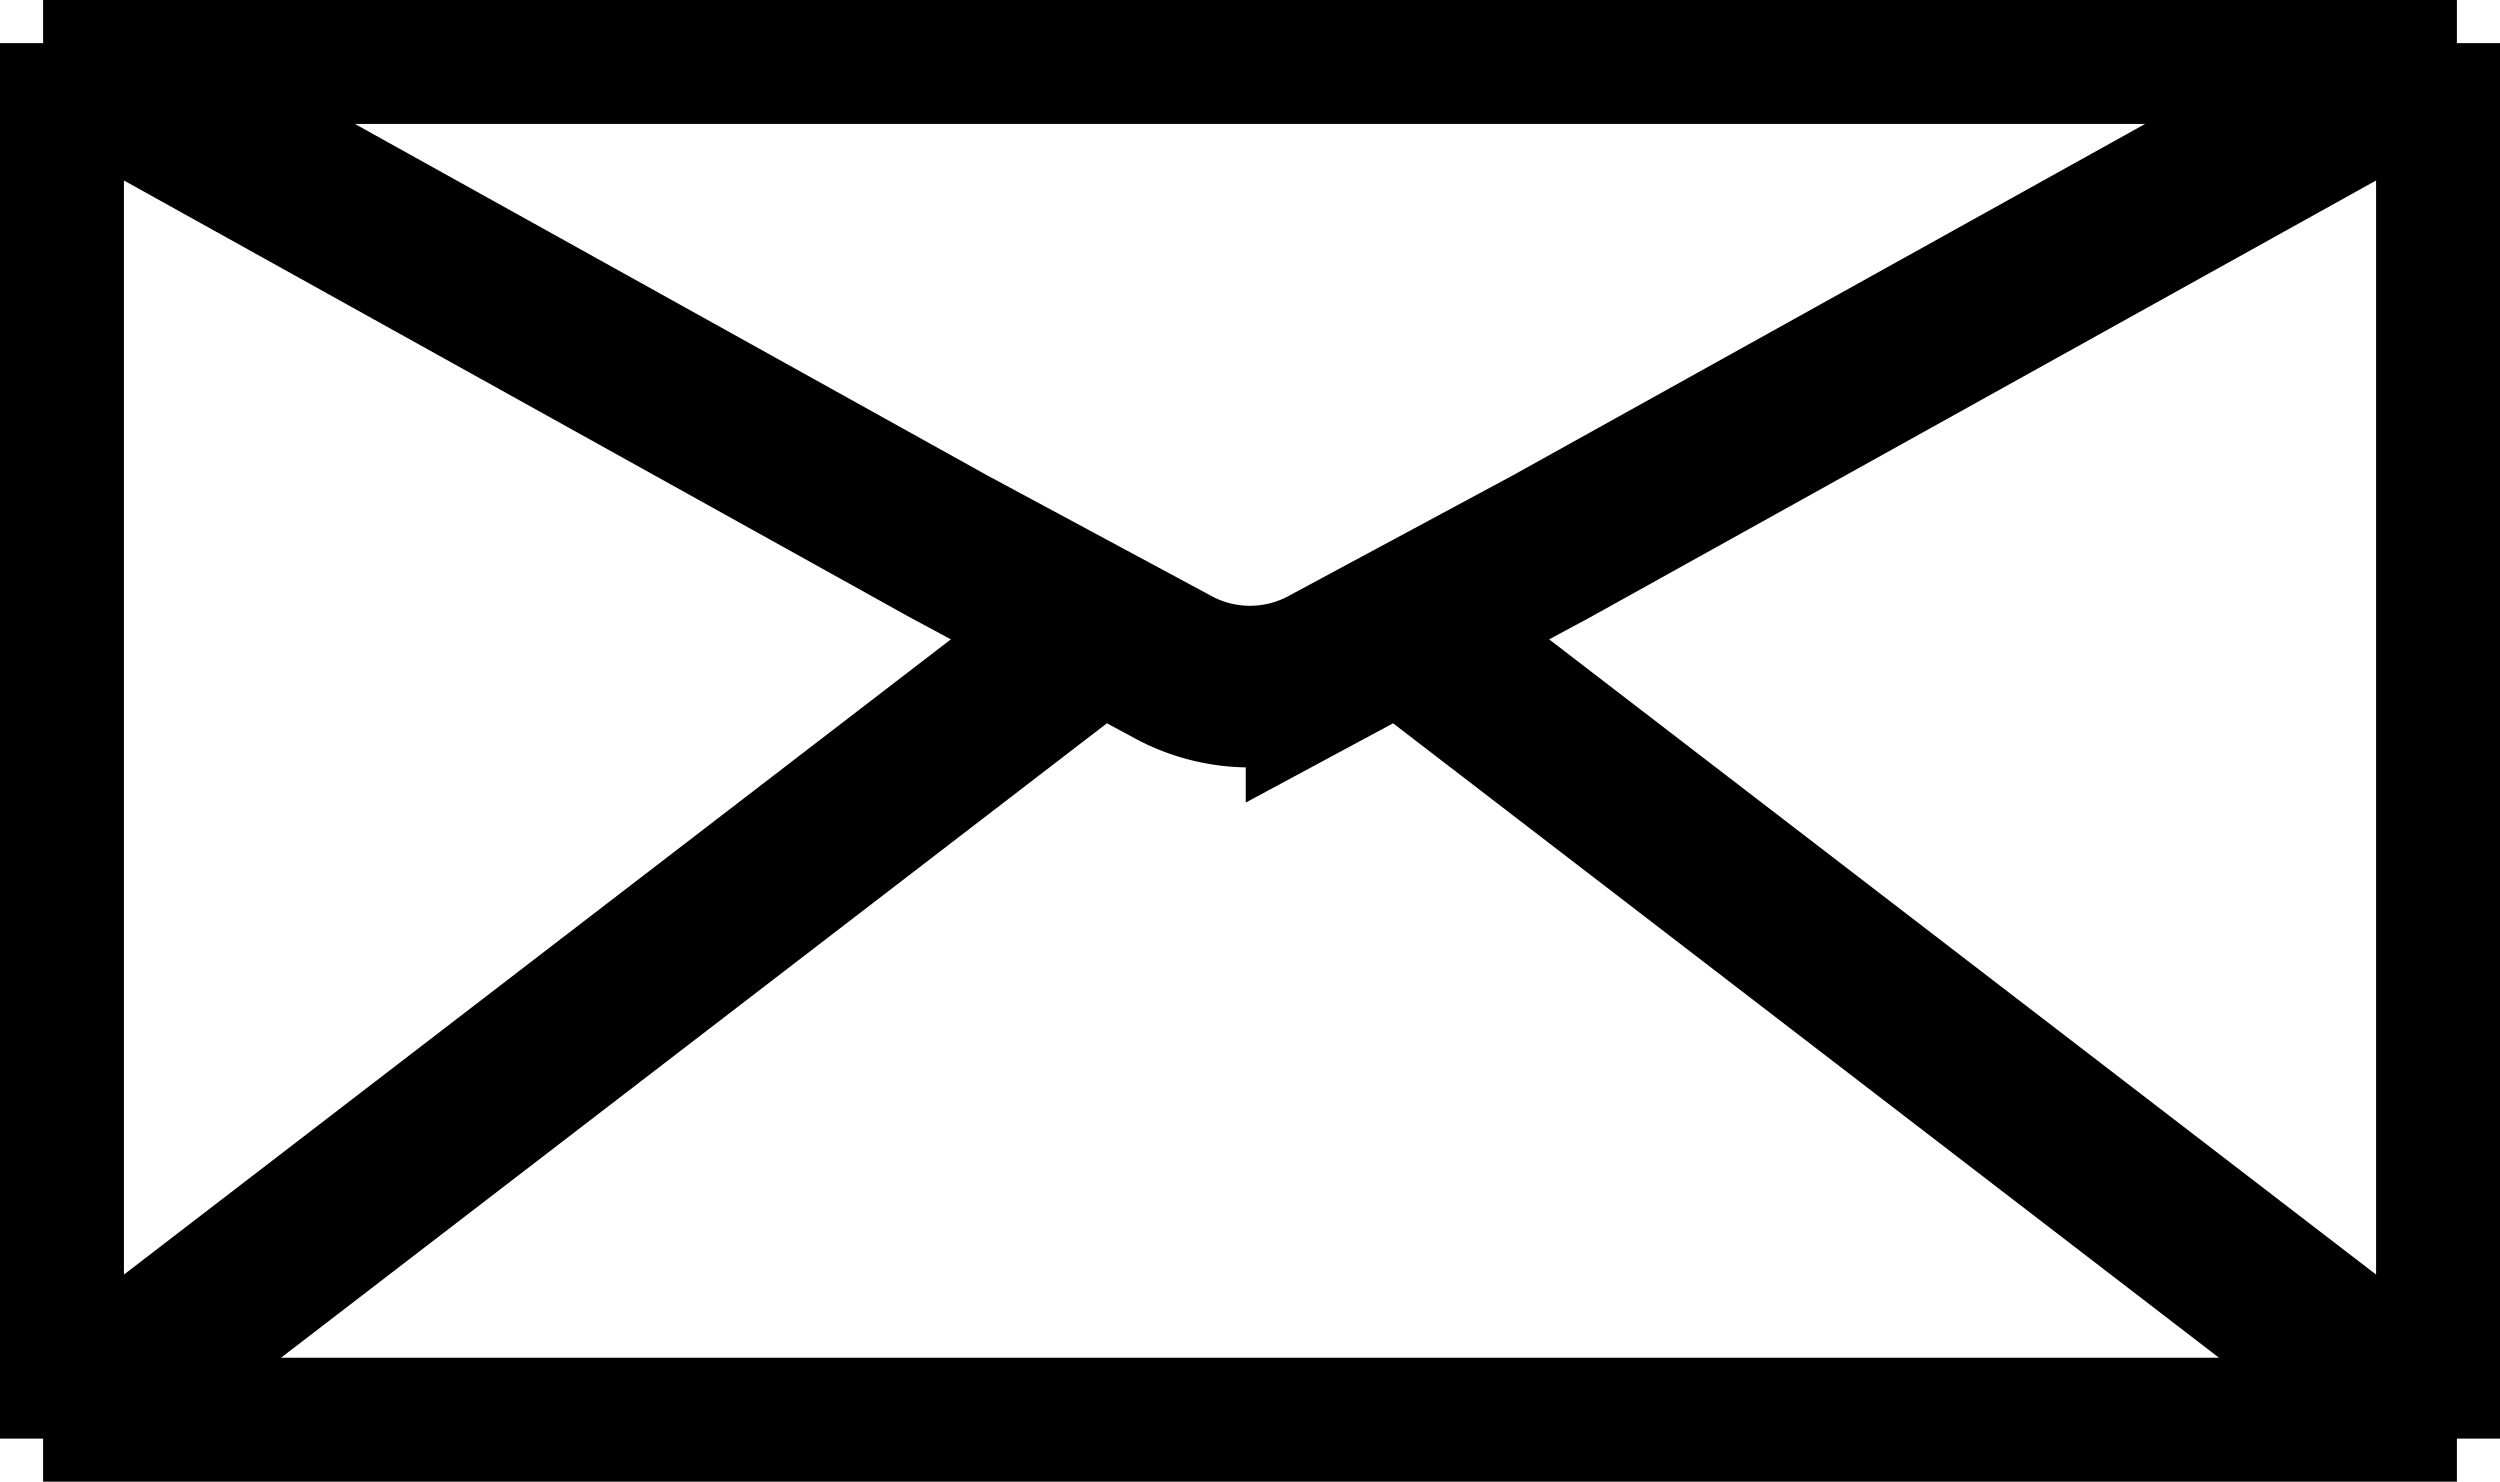 <svg xmlns="http://www.w3.org/2000/svg" width="464" height="275" fill="none" viewBox="0 0 464 275">
  <path stroke="#000" stroke-width="30" d="M8 8v259M8 8h448M8 8l112 62.25 56 31.125 28 15.063M8 267h448M8 267l196-150.562M456 267V8m0 259L260 116.438M456 8 344 70.25l-56 31.125-28 15.063m0 0-13.788 7.416a29.996 29.996 0 0 1-28.424 0L204 116.438"/>
</svg>
